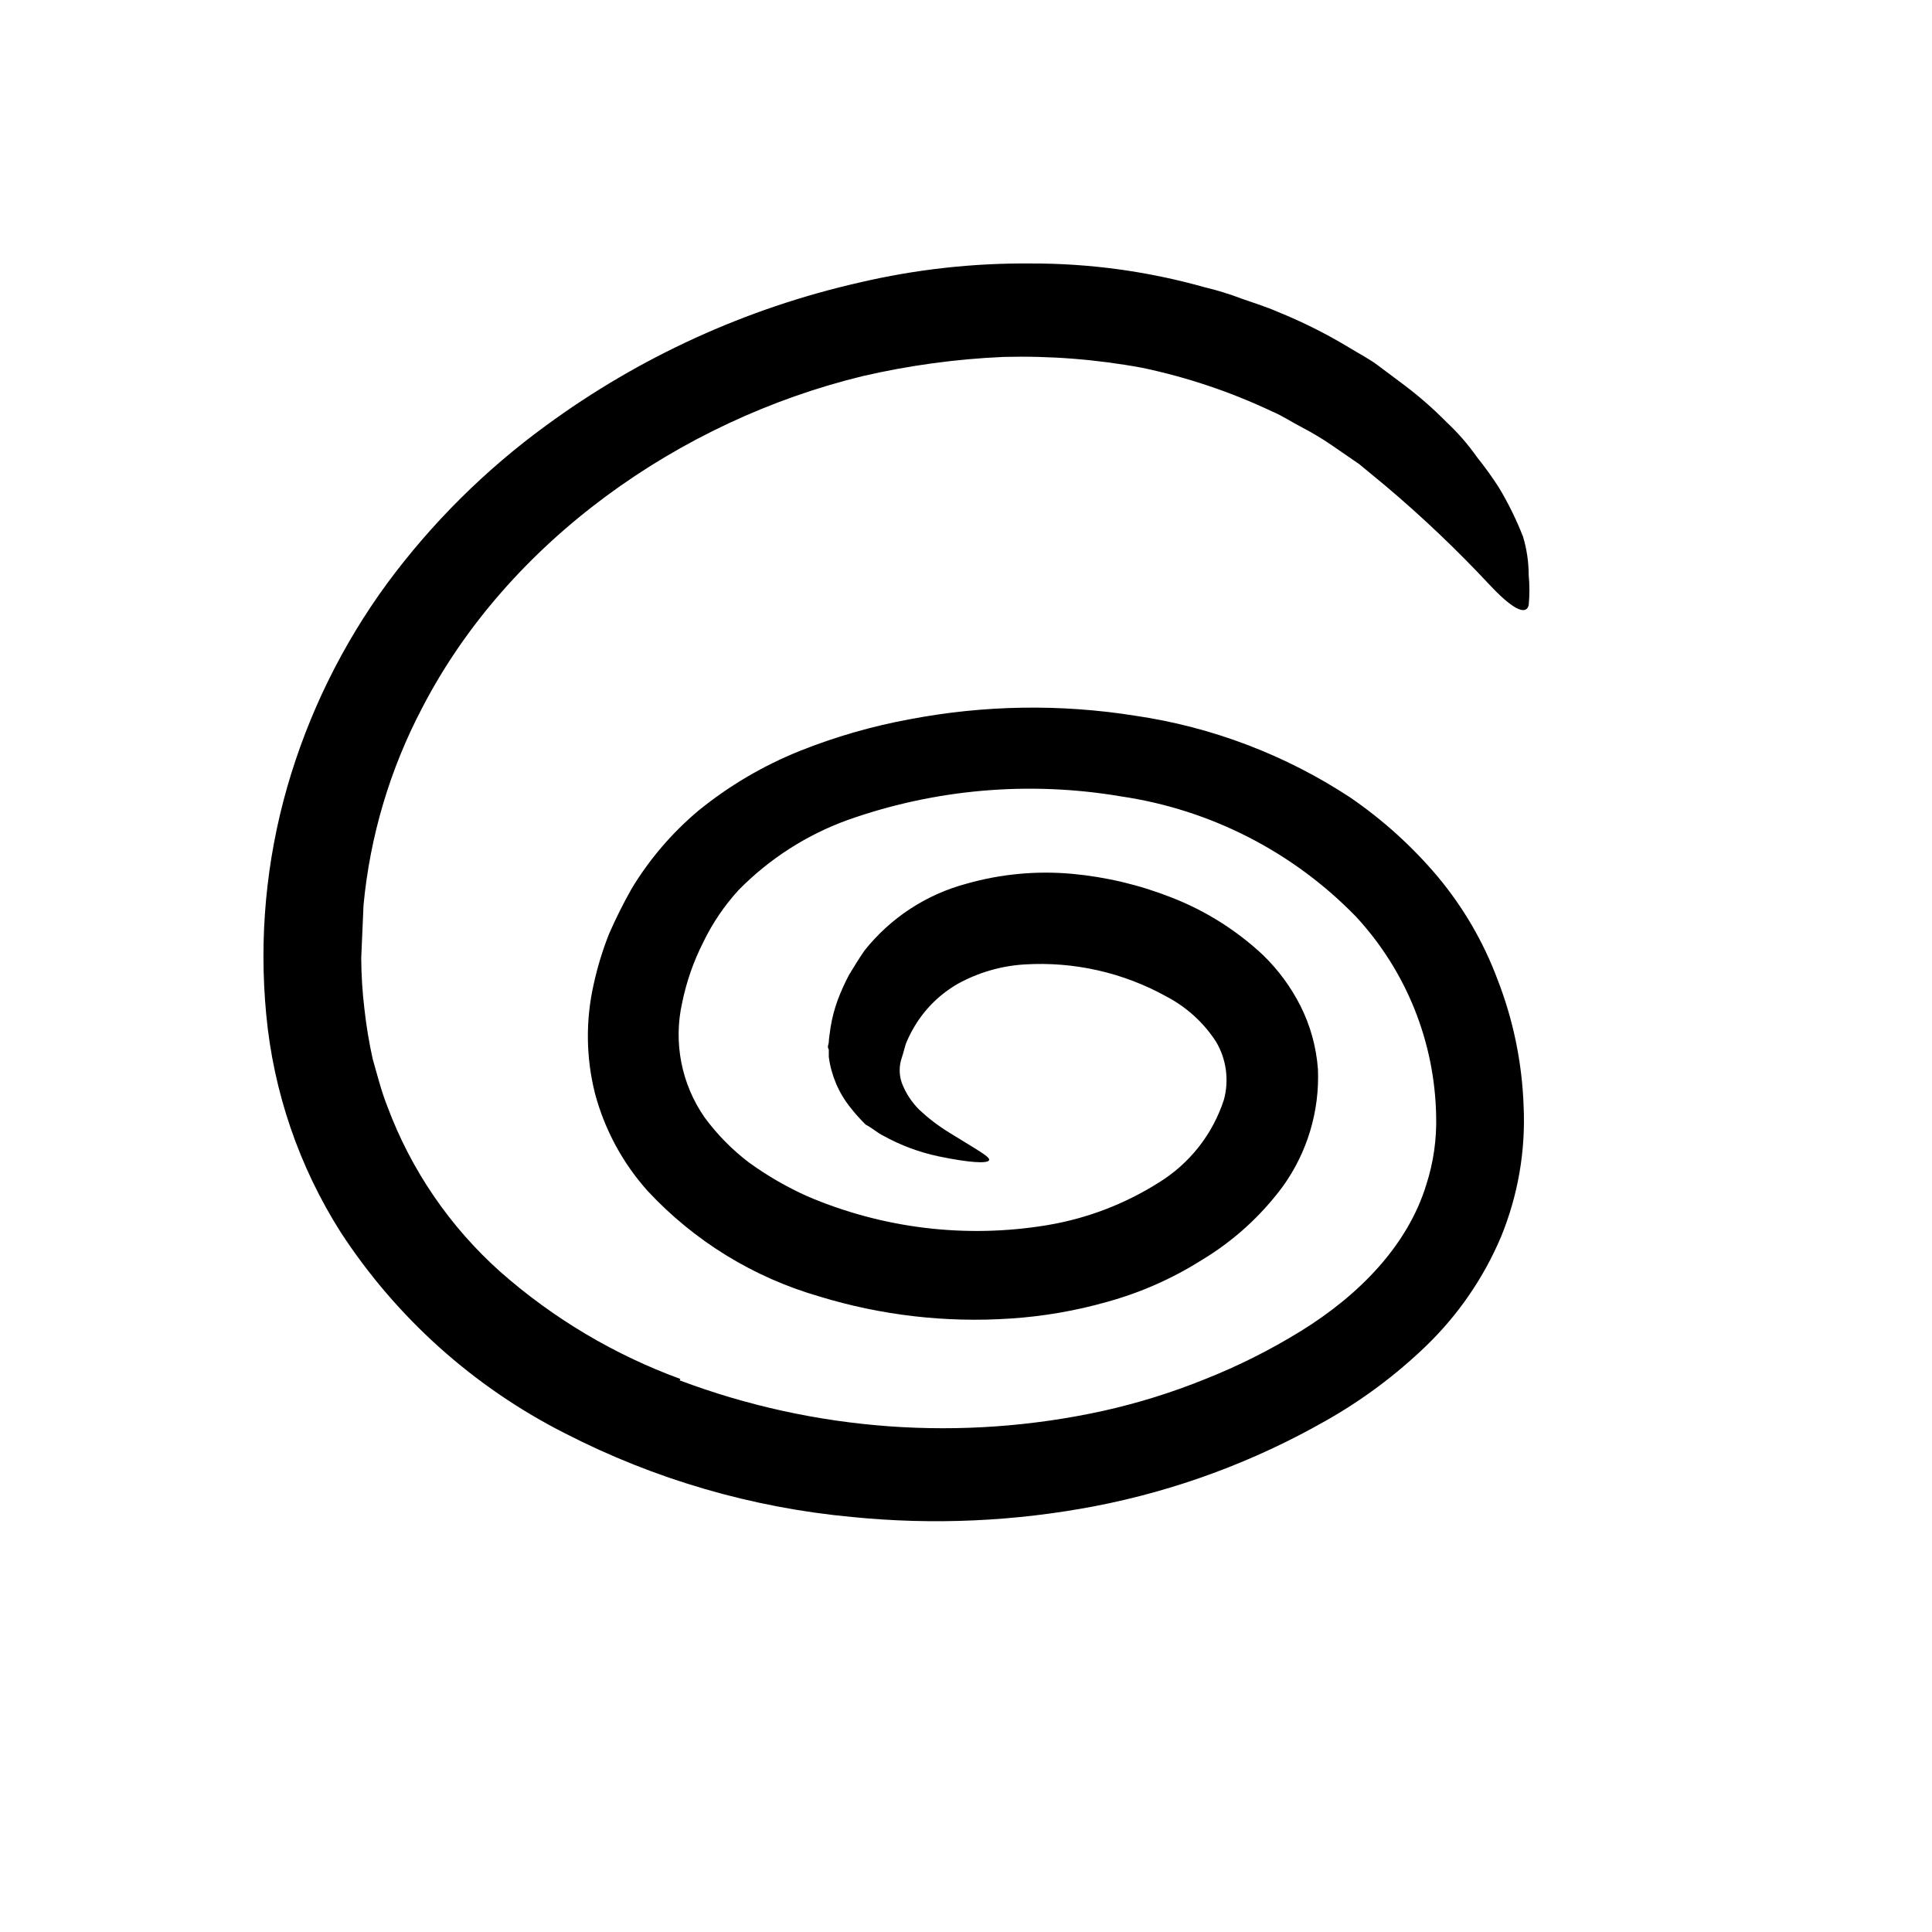 <svg width="24" height="24" viewBox="0 0 110 110" fill="none" xmlns="http://www.w3.org/2000/svg" xmlns:xlink="http://www.w3.org/1999/xlink">
	<path d="M38.697 78.592C46.394 81.487 54.765 82.092 62.797 80.332C64.791 79.889 66.745 79.28 68.637 78.512C70.513 77.768 72.32 76.861 74.038 75.802C77.418 73.722 80.157 70.882 81.207 67.452C81.616 66.186 81.805 64.861 81.768 63.532C81.69 59.32 80.067 55.284 77.207 52.192C73.619 48.498 68.913 46.09 63.817 45.342C58.608 44.459 53.259 44.92 48.277 46.682C45.927 47.53 43.797 48.898 42.047 50.682C41.237 51.569 40.56 52.569 40.038 53.652C39.484 54.743 39.081 55.903 38.837 57.102C38.333 59.358 38.797 61.723 40.117 63.622C40.833 64.596 41.685 65.461 42.648 66.192C43.68 66.939 44.786 67.579 45.947 68.102C50.262 69.953 55.017 70.525 59.648 69.751C61.89 69.374 64.035 68.555 65.957 67.342C67.728 66.258 69.051 64.577 69.688 62.602C69.986 61.489 69.824 60.303 69.237 59.312C68.539 58.233 67.574 57.352 66.438 56.752C63.963 55.373 61.145 54.735 58.317 54.912C56.992 54.995 55.701 55.371 54.538 56.012C53.455 56.633 52.562 57.539 51.958 58.632C51.809 58.896 51.679 59.17 51.567 59.452C51.487 59.712 51.427 59.981 51.347 60.212C51.183 60.681 51.183 61.192 51.347 61.662C51.568 62.237 51.909 62.759 52.347 63.192C52.866 63.677 53.433 64.109 54.038 64.481C55.648 65.481 56.438 65.892 56.308 66.072C56.177 66.251 55.197 66.202 53.458 65.842C52.348 65.609 51.279 65.211 50.288 64.662C49.967 64.512 49.697 64.242 49.288 64.032C48.97 63.718 48.672 63.384 48.398 63.032C47.743 62.206 47.324 61.217 47.188 60.172L47.188 59.752C47.077 59.602 47.188 59.462 47.188 59.322C47.188 59.182 47.248 58.782 47.288 58.502C47.373 57.966 47.511 57.44 47.697 56.932C47.881 56.446 48.095 55.972 48.337 55.512C48.617 55.052 48.907 54.572 49.227 54.112C50.706 52.255 52.743 50.922 55.038 50.312C56.986 49.759 59.02 49.569 61.038 49.752C62.982 49.93 64.891 50.385 66.707 51.102C68.637 51.853 70.405 52.966 71.918 54.382C72.778 55.219 73.494 56.191 74.038 57.262C74.607 58.39 74.947 59.621 75.038 60.882C75.136 63.266 74.432 65.615 73.038 67.552C71.785 69.243 70.212 70.67 68.407 71.751C66.743 72.801 64.934 73.599 63.038 74.122C61.24 74.632 59.393 74.951 57.527 75.072C53.851 75.319 50.16 74.892 46.637 73.811C42.9 72.732 39.527 70.659 36.877 67.811C35.455 66.224 34.427 64.322 33.877 62.262C33.36 60.213 33.336 58.071 33.808 56.012C34.02 55.043 34.311 54.093 34.677 53.172C35.065 52.283 35.498 51.415 35.977 50.572C36.989 48.906 38.266 47.416 39.757 46.162C41.504 44.74 43.456 43.59 45.547 42.752C47.566 41.946 49.66 41.343 51.797 40.952C56.037 40.141 60.385 40.073 64.647 40.752C69.006 41.392 73.173 42.975 76.857 45.392C78.72 46.666 80.402 48.186 81.857 49.912C83.311 51.653 84.461 53.627 85.257 55.752C86.157 58.058 86.66 60.498 86.748 62.972C86.869 65.523 86.428 68.069 85.457 70.432C84.472 72.754 83.03 74.856 81.217 76.612C79.485 78.286 77.546 79.731 75.447 80.912C71.377 83.227 66.955 84.862 62.357 85.751C57.798 86.626 53.136 86.835 48.518 86.372C42.816 85.844 37.27 84.228 32.177 81.612C26.979 78.981 22.566 75.025 19.387 70.142C17.018 66.404 15.568 62.158 15.157 57.752C14.744 53.409 15.148 49.026 16.347 44.831C17.546 40.657 19.472 36.727 22.038 33.222C24.582 29.778 27.637 26.744 31.097 24.222C36.416 20.322 42.477 17.555 48.907 16.092C52.115 15.338 55.402 14.972 58.697 15.002C62.037 14.993 65.362 15.447 68.577 16.352C69.294 16.523 69.999 16.74 70.688 17.002C71.387 17.252 72.087 17.462 72.768 17.762C74.151 18.323 75.488 18.991 76.768 19.762C77.367 20.132 77.967 20.432 78.478 20.822L79.947 21.922C80.801 22.565 81.607 23.27 82.357 24.032C83.005 24.636 83.588 25.307 84.097 26.032C84.54 26.584 84.954 27.157 85.337 27.752C85.875 28.648 86.337 29.588 86.717 30.561C86.93 31.273 87.037 32.01 87.038 32.752C87.092 33.317 87.092 33.886 87.038 34.452C86.877 35.102 86.038 34.612 84.797 33.282C82.942 31.297 80.973 29.424 78.897 27.672L77.397 26.432L75.797 25.331C75.261 24.965 74.704 24.632 74.127 24.331C73.558 24.041 73.018 23.672 72.418 23.422C70.062 22.31 67.586 21.477 65.038 20.942C62.43 20.459 59.778 20.252 57.127 20.322C54.433 20.44 51.755 20.806 49.127 21.412C38.697 23.942 28.938 30.822 24.038 40.302C22.201 43.794 21.066 47.613 20.697 51.541L20.567 54.541C20.572 55.511 20.632 56.48 20.748 57.442C20.853 58.396 21.01 59.344 21.217 60.282C21.477 61.192 21.707 62.122 22.058 63.002C23.406 66.619 25.616 69.853 28.498 72.422C31.503 75.069 34.976 77.134 38.737 78.512L38.697 78.592Z" fill-rule="evenodd" fill="currentColor"/>
	<defs/>
</svg>
